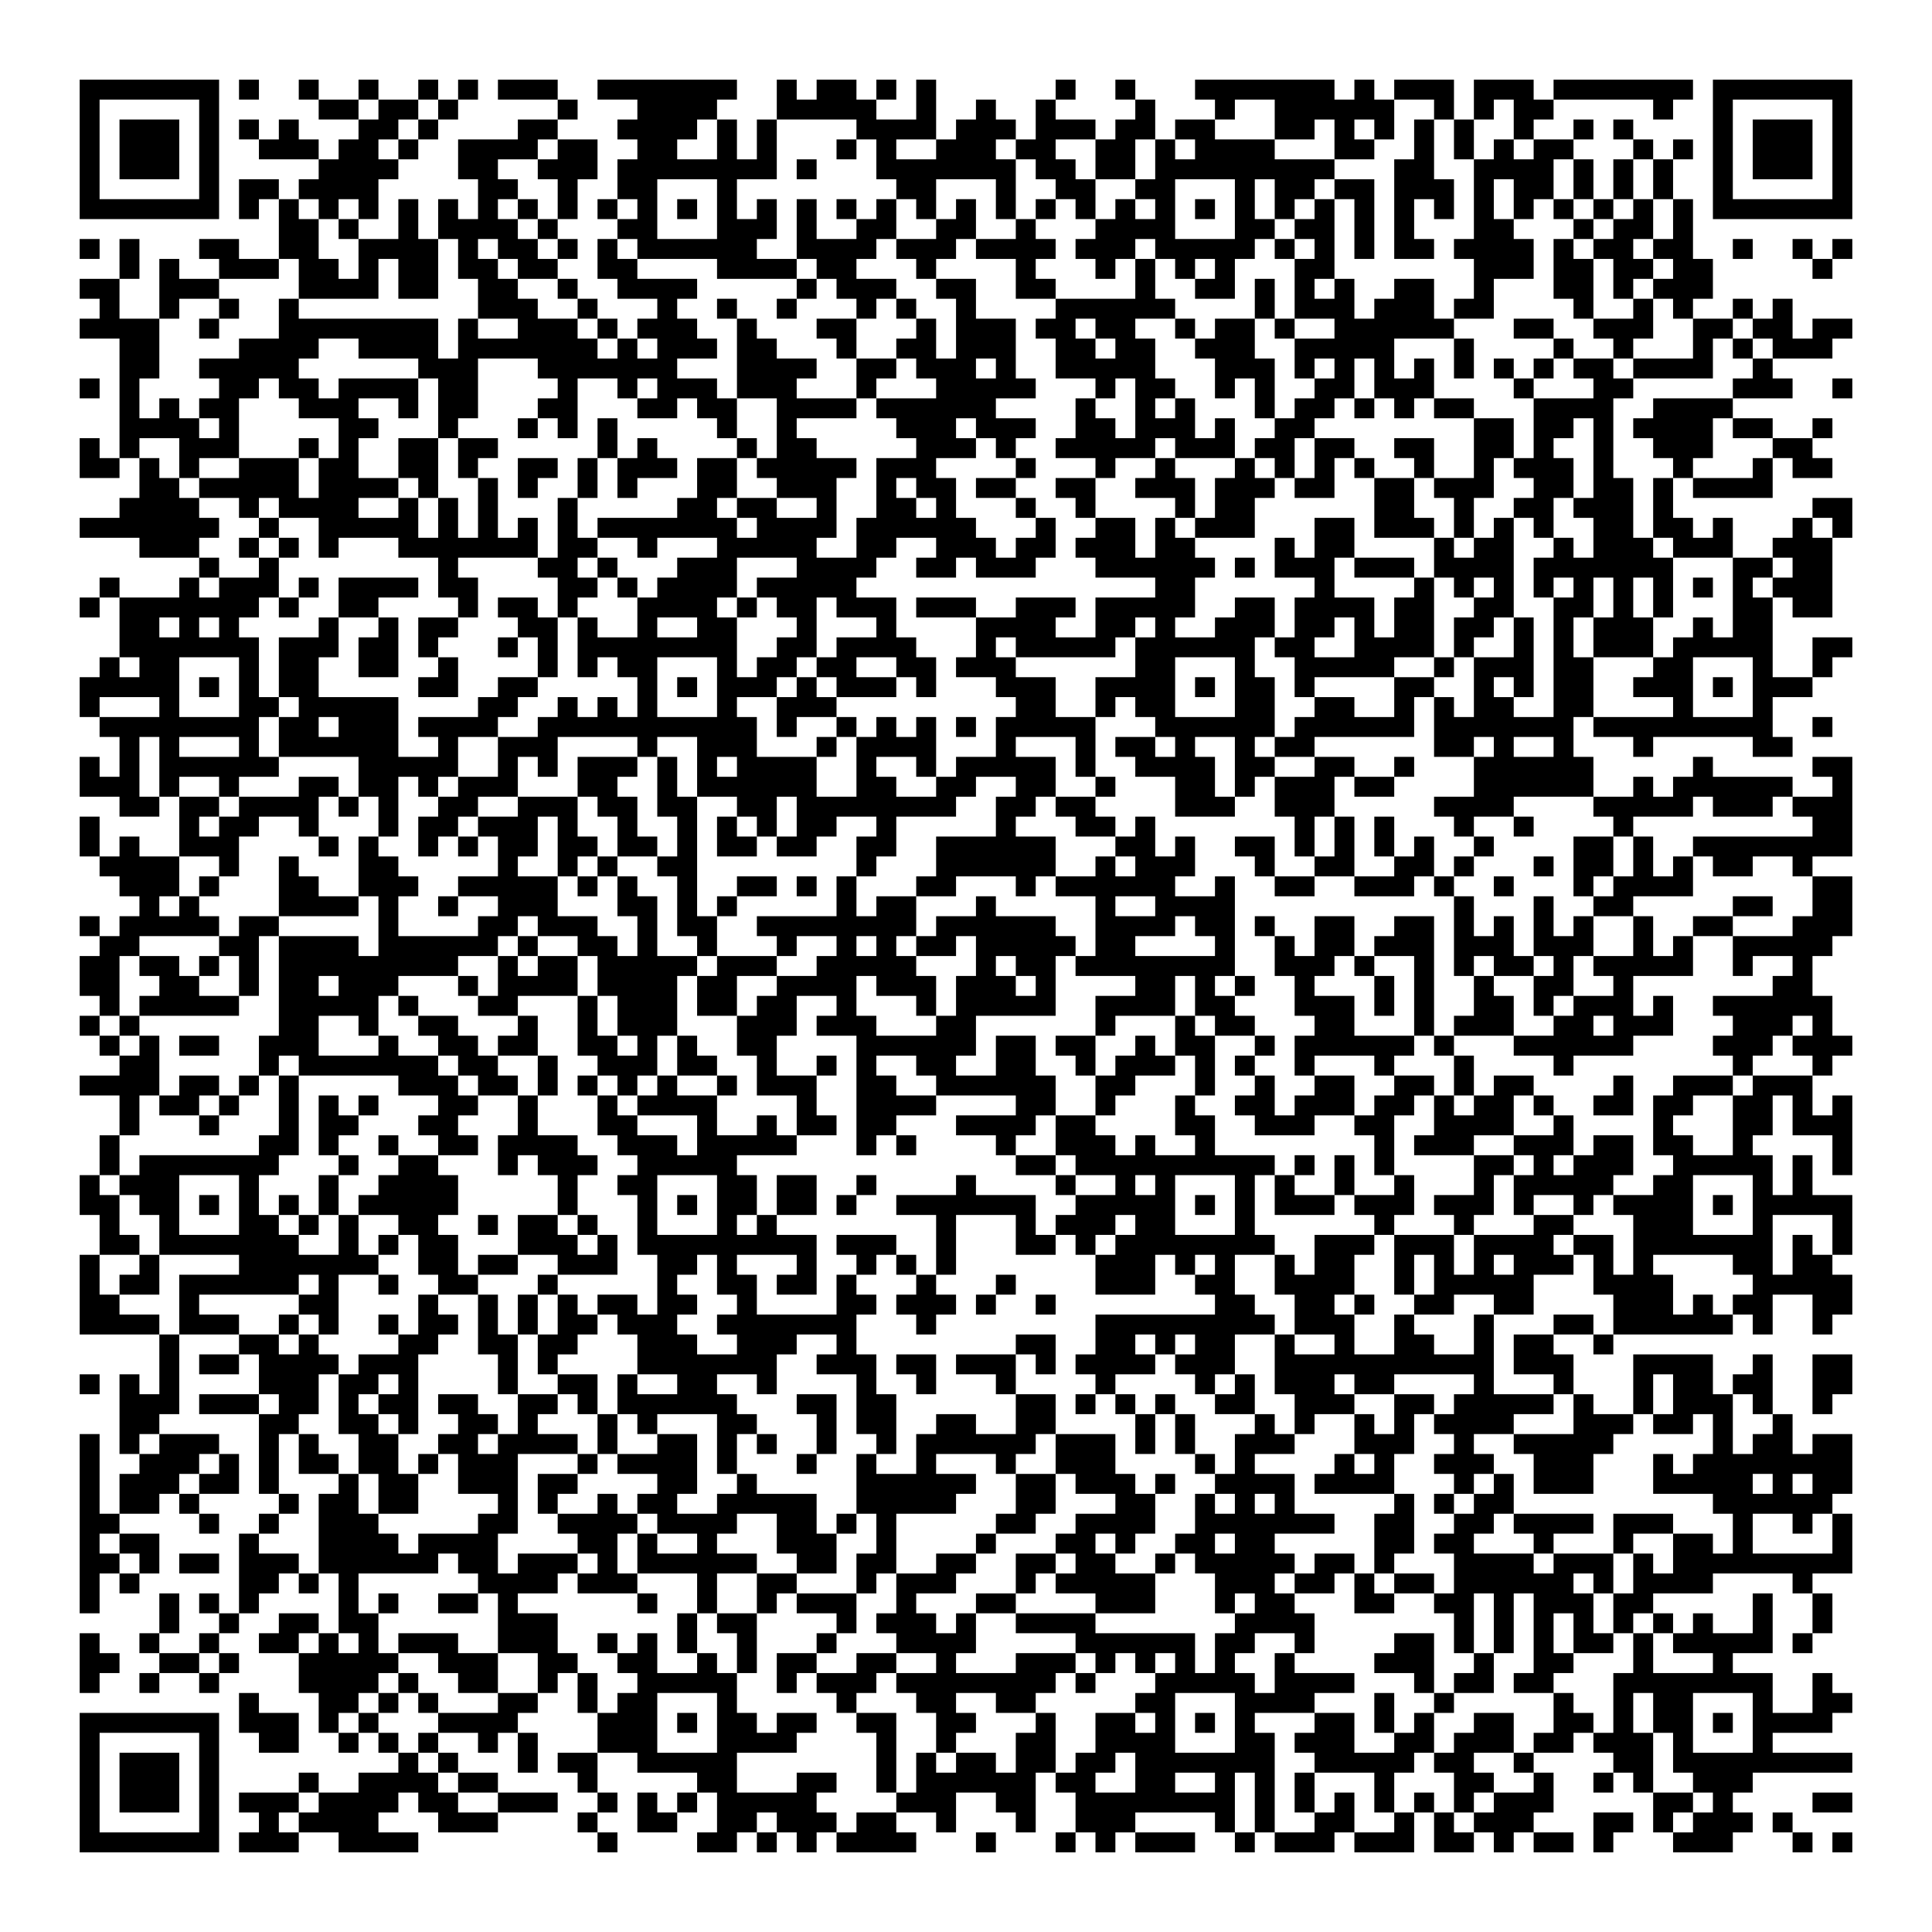 ﻿<?xml version="1.0" encoding="UTF-8"?>
<!DOCTYPE svg PUBLIC "-//W3C//DTD SVG 1.1//EN" "http://www.w3.org/Graphics/SVG/1.1/DTD/svg11.dtd">
<svg xmlns="http://www.w3.org/2000/svg" version="1.1" viewBox="0 0 97 97" stroke="none">
	<rect width="100%" height="100%" fill="#ffffff"/>
	<path d="M4,4h7v1h-7z M12,4h1v1h-1z M15,4h1v1h-1z M18,4h1v1h-1z M21,4h1v1h-1z M23,4h1v1h-1z M25,4h3v1h-3z M30,4h7v1h-7z M39,4h1v2h-1z M41,4h2v2h-2z M44,4h1v1h-1z M46,4h1v3h-1z M53,4h1v1h-1z M56,4h1v1h-1z M60,4h7v1h-7z M68,4h1v2h-1z M70,4h3v1h-3z M74,4h3v1h-3z M78,4h7v1h-7z M86,4h7v1h-7z M4,5h1v6h-1z M10,5h1v6h-1z M16,5h2v1h-2z M19,5h2v1h-2z M22,5h1v1h-1z M28,5h1v1h-1z M32,5h2v4h-2z M34,5h2v1h-2z M40,5h1v1h-1z M43,5h1v2h-1z M49,5h1v4h-1z M52,5h1v4h-1z M57,5h1v2h-1z M61,5h1v1h-1z M64,5h4v1h-4z M69,5h1v2h-1z M72,5h1v1h-1z M74,5h1v1h-1z M76,5h2v1h-2z M83,5h1v1h-1z M86,5h1v6h-1z M92,5h1v6h-1z M6,6h3v3h-3z M12,6h1v1h-1z M14,6h1v2h-1z M18,6h1v5h-1z M19,6h1v1h-1z M21,6h1v1h-1z M26,6h2v1h-2z M31,6h1v1h-1z M34,6h1v1h-1z M36,6h1v8h-1z M38,6h1v3h-1z M44,6h1v3h-1z M45,6h1v1h-1z M48,6h1v3h-1z M50,6h1v1h-1z M53,6h2v1h-2z M56,6h1v3h-1z M59,6h2v1h-2z M64,6h2v1h-2z M67,6h1v2h-1z M71,6h1v4h-1z M73,6h1v2h-1z M76,6h1v1h-1z M79,6h1v1h-1z M81,6h1v1h-1z M88,6h3v3h-3z M13,7h1v1h-1z M15,7h1v1h-1z M17,7h1v3h-1z M20,7h1v1h-1z M23,7h4v1h-4z M28,7h2v2h-2z M42,7h1v1h-1z M47,7h1v2h-1z M51,7h1v1h-1z M55,7h1v2h-1z M58,7h1v6h-1z M60,7h4v2h-4z M68,7h1v1h-1z M75,7h1v2h-1z M77,7h1v3h-1z M78,7h1v1h-1z M82,7h1v1h-1z M84,7h1v1h-1z M16,8h1v3h-1z M19,8h1v1h-1z M23,8h2v1h-2z M27,8h1v1h-1z M31,8h1v2h-1z M34,8h2v1h-2z M37,8h1v1h-1z M40,8h1v1h-1z M45,8h2v2h-2z M50,8h1v3h-1z M53,8h1v2h-1z M59,8h1v1h-1z M64,8h2v2h-2z M66,8h1v1h-1z M70,8h1v5h-1z M74,8h1v8h-1z M76,8h1v3h-1z M79,8h1v2h-1z M81,8h1v2h-1z M83,8h1v2h-1z M12,9h2v1h-2z M15,9h1v1h-1z M24,9h1v3h-1z M25,9h1v1h-1z M28,9h1v2h-1z M32,9h1v4h-1z M54,9h1v2h-1z M57,9h1v1h-1z M62,9h1v4h-1z M67,9h2v1h-2z M72,9h1v2h-1z M5,10h5v1h-5z M12,10h1v1h-1z M14,10h1v3h-1z M20,10h1v5h-1z M22,10h1v2h-1z M26,10h1v1h-1z M30,10h1v1h-1z M34,10h1v1h-1z M38,10h1v2h-1z M40,10h1v3h-1z M42,10h1v1h-1z M44,10h1v2h-1z M46,10h1v1h-1z M48,10h1v2h-1z M52,10h1v1h-1z M56,10h1v3h-1z M60,10h1v1h-1z M64,10h1v1h-1z M66,10h1v4h-1z M68,10h1v3h-1z M78,10h1v1h-1z M80,10h1v1h-1z M82,10h1v2h-1z M84,10h1v6h-1z M87,10h5v1h-5z M15,11h1v4h-1z M17,11h1v1h-1z M23,11h1v3h-1z M25,11h1v2h-1z M27,11h1v1h-1z M31,11h1v1h-1z M37,11h1v3h-1z M43,11h1v2h-1z M47,11h1v2h-1z M51,11h1v4h-1z M55,11h1v3h-1z M57,11h1v1h-1z M63,11h1v1h-1z M65,11h1v1h-1z M75,11h1v3h-1z M79,11h1v1h-1z M81,11h1v4h-1z M4,12h1v1h-1z M6,12h1v2h-1z M10,12h2v1h-2z M18,12h1v3h-1z M19,12h1v1h-1z M21,12h1v3h-1z M26,12h1v2h-1z M28,12h1v1h-1z M30,12h1v2h-1z M33,12h3v1h-3z M41,12h2v2h-2z M45,12h2v1h-2z M49,12h2v1h-2z M52,12h1v1h-1z M54,12h1v1h-1z M59,12h3v1h-3z M64,12h1v1h-1z M71,12h1v1h-1z M73,12h1v1h-1z M76,12h1v2h-1z M78,12h1v3h-1z M80,12h1v1h-1z M83,12h1v1h-1z M87,12h1v1h-1z M90,12h1v1h-1z M92,12h1v1h-1z M8,13h1v3h-1z M11,13h3v1h-3z M16,13h1v2h-1z M24,13h1v3h-1z M27,13h1v1h-1z M31,13h1v2h-1z M38,13h2v1h-2z M46,13h1v1h-1z M57,13h1v3h-1z M59,13h1v1h-1z M61,13h1v2h-1z M65,13h1v3h-1z M79,13h1v3h-1z M82,13h1v1h-1z M85,13h1v2h-1z M91,13h1v1h-1z M4,14h2v1h-2z M9,14h2v1h-2z M17,14h1v1h-1z M25,14h1v2h-1z M28,14h1v1h-1z M32,14h3v1h-3z M40,14h1v1h-1z M42,14h3v1h-3z M47,14h2v1h-2z M52,14h1v1h-1z M60,14h1v1h-1z M63,14h1v2h-1z M67,14h1v6h-1z M70,14h2v3h-2z M83,14h1v1h-1z M5,15h1v2h-1z M11,15h1v1h-1z M14,15h1v5h-1z M26,15h1v3h-1z M29,15h1v1h-1z M33,15h1v6h-1z M36,15h1v1h-1z M39,15h1v1h-1z M43,15h1v1h-1z M45,15h1v1h-1z M48,15h1v6h-1z M53,15h4v1h-4z M58,15h1v1h-1z M66,15h1v1h-1z M69,15h1v5h-1z M73,15h1v1h-1z M82,15h1v2h-1z M87,15h1v1h-1z M89,15h1v3h-1z M4,16h1v1h-1z M6,16h1v7h-1z M7,16h1v3h-1z M10,16h1v1h-1z M15,16h7v1h-7z M23,16h1v5h-1z M27,16h2v3h-2z M30,16h1v1h-1z M32,16h1v1h-1z M34,16h1v2h-1z M37,16h1v4h-1z M41,16h2v1h-2z M46,16h1v3h-1z M49,16h2v2h-2z M52,16h2v1h-2z M55,16h2v1h-2z M59,16h1v1h-1z M61,16h2v3h-2z M64,16h1v1h-1z M68,16h1v2h-1z M72,16h1v1h-1z M76,16h2v1h-2z M80,16h2v1h-2z M85,16h1v3h-1z M86,16h1v1h-1z M88,16h1v1h-1z M91,16h2v1h-2z M12,17h2v2h-2z M15,17h1v1h-1z M18,17h4v1h-4z M24,17h2v1h-2z M29,17h1v2h-1z M31,17h1v3h-1z M35,17h1v1h-1z M38,17h1v3h-1z M42,17h1v1h-1z M45,17h1v1h-1z M53,17h2v2h-2z M56,17h2v2h-2z M60,17h1v1h-1z M65,17h2v1h-2z M73,17h1v2h-1z M78,17h1v1h-1z M81,17h1v1h-1z M87,17h1v1h-1z M90,17h2v1h-2z M10,18h2v1h-2z M21,18h2v1h-2z M30,18h1v1h-1z M32,18h1v1h-1z M39,18h1v7h-1z M40,18h1v1h-1z M43,18h2v1h-2z M47,18h1v5h-1z M50,18h1v2h-1z M55,18h1v2h-1z M63,18h1v3h-1z M65,18h1v1h-1z M71,18h1v2h-1z M75,18h1v1h-1z M77,18h1v1h-1z M79,18h2v1h-2z M82,18h3v1h-3z M88,18h1v2h-1z M4,19h1v1h-1z M11,19h1v4h-1z M12,19h1v1h-1z M15,19h1v2h-1z M17,19h1v8h-1z M18,19h3v1h-3z M22,19h1v3h-1z M28,19h1v3h-1z M34,19h2v1h-2z M43,19h1v1h-1z M49,19h1v3h-1z M51,19h1v1h-1z M57,19h1v4h-1z M58,19h1v1h-1z M61,19h1v1h-1z M66,19h1v2h-1z M70,19h1v2h-1z M76,19h1v1h-1z M80,19h1v10h-1z M81,19h1v1h-1z M87,19h1v1h-1z M89,19h1v1h-1z M92,19h1v1h-1z M8,20h1v2h-1z M10,20h1v1h-1z M16,20h1v1h-1z M20,20h1v1h-1z M27,20h1v1h-1z M32,20h1v1h-1z M35,20h2v1h-2z M40,20h3v1h-3z M44,20h3v1h-3z M54,20h1v3h-1z M59,20h1v3h-1z M65,20h1v2h-1z M68,20h1v1h-1z M72,20h2v1h-2z M77,20h1v7h-1z M78,20h2v1h-2z M83,20h3v3h-3z M86,20h1v1h-1z M7,21h1v1h-1z M9,21h1v3h-1z M18,21h1v1h-1z M26,21h1v1h-1z M30,21h1v2h-1z M36,21h1v1h-1z M45,21h2v1h-2z M50,21h2v1h-2z M55,21h1v3h-1z M58,21h1v1h-1z M61,21h1v2h-1z M64,21h1v3h-1z M74,21h2v2h-2z M78,21h1v1h-1z M82,21h1v1h-1z M87,21h2v1h-2z M91,21h1v1h-1z M4,22h1v2h-1z M10,22h1v1h-1z M15,22h1v1h-1z M20,22h2v2h-2z M23,22h2v1h-2z M32,22h1v2h-1z M37,22h1v1h-1z M40,22h1v3h-1z M46,22h1v3h-1z M48,22h1v1h-1z M50,22h1v1h-1z M53,22h1v1h-1z M56,22h1v1h-1z M60,22h1v1h-1z M63,22h1v1h-1z M66,22h1v3h-1z M67,22h1v1h-1z M70,22h2v1h-2z M89,22h2v1h-2z M5,23h1v1h-1z M7,23h1v5h-1z M12,23h3v2h-3z M16,23h1v5h-1z M23,23h1v1h-1z M26,23h2v1h-2z M29,23h1v2h-1z M31,23h1v2h-1z M33,23h1v1h-1z M35,23h2v2h-2z M38,23h1v1h-1z M41,23h1v4h-1z M42,23h1v1h-1z M44,23h1v5h-1z M45,23h1v1h-1z M51,23h1v1h-1z M58,23h1v2h-1z M62,23h1v4h-1z M68,23h1v1h-1z M71,23h1v1h-1z M74,23h1v2h-1z M76,23h1v1h-1z M78,23h1v2h-1z M84,23h1v1h-1z M88,23h1v2h-1z M90,23h2v1h-2z M8,24h1v4h-1z M10,24h2v1h-2z M18,24h2v1h-2z M21,24h1v1h-1z M24,24h1v4h-1z M26,24h1v1h-1z M47,24h1v5h-1z M49,24h2v1h-2z M53,24h2v1h-2z M57,24h1v1h-1z M59,24h1v2h-1z M61,24h1v3h-1z M63,24h1v1h-1z M65,24h1v1h-1z M69,24h2v3h-2z M72,24h2v1h-2z M81,24h1v9h-1z M83,24h1v3h-1z M85,24h3v1h-3z M6,25h1v2h-1z M9,25h1v3h-1z M12,25h1v1h-1z M14,25h2v1h-2z M20,25h1v3h-1z M22,25h1v5h-1z M28,25h1v6h-1z M34,25h2v2h-2z M37,25h2v1h-2z M45,25h1v2h-1z M51,25h1v1h-1z M54,25h1v1h-1z M73,25h1v2h-1z M76,25h1v1h-1z M79,25h1v1h-1z M91,25h2v1h-2z M4,26h2v1h-2z M10,26h1v1h-1z M13,26h1v1h-1z M18,26h2v1h-2z M26,26h1v2h-1z M30,26h4v1h-4z M36,26h1v4h-1z M38,26h3v2h-3z M43,26h1v3h-1z M46,26h1v1h-1z M48,26h1v2h-1z M52,26h1v2h-1z M55,26h2v3h-2z M58,26h1v11h-1z M60,26h1v1h-1z M66,26h1v6h-1z M67,26h1v2h-1z M71,26h1v1h-1z M75,26h1v5h-1z M84,26h1v2h-1z M86,26h1v2h-1z M90,26h1v5h-1z M92,26h1v1h-1z M12,27h1v1h-1z M14,27h1v1h-1z M21,27h1v1h-1z M23,27h1v1h-1z M25,27h1v1h-1z M29,27h1v1h-1z M32,27h1v1h-1z M37,27h1v1h-1z M49,27h1v2h-1z M51,27h1v2h-1z M54,27h1v1h-1z M59,27h1v4h-1z M64,27h1v2h-1z M72,27h1v2h-1z M74,27h1v2h-1z M78,27h1v2h-1z M82,27h1v2h-1z M85,27h1v1h-1z M89,27h1v1h-1z M91,27h1v4h-1z M10,28h1v1h-1z M13,28h1v2h-1z M27,28h1v1h-1z M30,28h1v1h-1z M34,28h2v3h-2z M40,28h3v2h-3z M46,28h1v1h-1z M50,28h1v1h-1z M57,28h1v1h-1z M60,28h1v1h-1z M62,28h1v1h-1z M65,28h1v1h-1z M68,28h3v1h-3z M73,28h1v2h-1z M77,28h1v2h-1z M79,28h1v3h-1z M83,28h1v3h-1z M87,28h1v5h-1z M88,28h1v1h-1z M5,29h1v1h-1z M9,29h1v4h-1z M11,29h2v2h-2z M15,29h1v1h-1z M17,29h4v1h-4z M23,29h1v2h-1z M29,29h1v1h-1z M31,29h1v1h-1z M33,29h1v2h-1z M38,29h2v1h-2z M71,29h1v4h-1z M85,29h1v1h-1z M89,29h1v1h-1z M4,30h1v1h-1z M6,30h2v3h-2z M8,30h1v1h-1z M10,30h1v1h-1z M14,30h1v1h-1z M17,30h2v1h-2z M25,30h2v1h-2z M32,30h1v8h-1z M37,30h1v1h-1z M39,30h2v1h-2z M42,30h3v1h-3z M46,30h3v1h-3z M51,30h2v3h-2z M53,30h1v1h-1z M55,30h2v2h-2z M57,30h1v1h-1z M62,30h1v10h-1z M63,30h1v2h-1z M65,30h1v5h-1z M67,30h2v1h-2z M70,30h1v3h-1z M74,30h1v2h-1z M78,30h1v10h-1z M88,30h1v8h-1z M11,31h1v2h-1z M16,31h1v2h-1z M19,31h1v3h-1z M21,31h2v1h-2z M26,31h2v1h-2z M29,31h1v3h-1z M35,31h2v2h-2z M40,31h1v2h-1z M44,31h1v2h-1z M49,31h1v3h-1z M50,31h1v1h-1z M61,31h1v2h-1z M68,31h1v3h-1z M73,31h1v2h-1z M76,31h1v4h-1z M80,31h1v2h-1z M82,31h1v2h-1z M85,31h1v2h-1z M8,32h1v8h-1z M10,32h1v1h-1z M12,32h1v7h-1z M14,32h2v3h-2z M18,32h1v2h-1z M21,32h1v1h-1z M25,32h1v1h-1z M27,32h1v2h-1z M30,32h2v1h-2z M33,32h2v1h-2z M39,32h1v2h-1z M42,32h1v3h-1z M43,32h1v1h-1z M45,32h1v2h-1z M53,32h3v1h-3z M57,32h1v4h-1z M59,32h2v1h-2z M64,32h1v1h-1z M69,32h1v2h-1z M84,32h1v5h-1z M86,32h1v1h-1z M91,32h2v1h-2z M5,33h1v2h-1z M7,33h1v2h-1z M22,33h1v2h-1z M31,33h1v1h-1z M36,33h1v5h-1z M38,33h1v2h-1z M41,33h1v1h-1z M46,33h1v2h-1z M48,33h1v1h-1z M50,33h1v2h-1z M66,33h2v1h-2z M72,33h1v1h-1z M74,33h1v4h-1z M75,33h1v1h-1z M79,33h1v3h-1z M83,33h1v2h-1z M91,33h1v1h-1z M4,34h1v2h-1z M6,34h1v1h-1z M10,34h1v1h-1z M21,34h1v1h-1z M25,34h2v1h-2z M34,34h1v1h-1z M37,34h1v1h-1z M40,34h1v2h-1z M43,34h2v1h-2z M51,34h2v3h-2z M55,34h2v1h-2z M60,34h1v1h-1z M63,34h1v3h-1z M70,34h1v3h-1z M71,34h1v1h-1z M82,34h1v1h-1z M86,34h1v1h-1z M89,34h2v1h-2z M13,35h1v1h-1z M15,35h5v1h-5z M24,35h2v1h-2z M28,35h1v2h-1z M30,35h1v2h-1z M39,35h1v2h-1z M41,35h1v1h-1z M55,35h1v1h-1z M66,35h2v2h-2z M72,35h1v3h-1z M75,35h1v6h-1z M5,36h3v1h-3z M9,36h3v1h-3z M14,36h2v2h-2z M17,36h3v2h-3z M21,36h4v1h-4z M27,36h1v3h-1z M29,36h1v1h-1z M31,36h1v1h-1z M33,36h3v1h-3z M37,36h1v5h-1z M42,36h1v1h-1z M44,36h1v2h-1z M46,36h1v3h-1z M48,36h1v1h-1z M50,36h1v3h-1z M53,36h2v1h-2z M59,36h1v5h-1z M60,36h2v1h-2z M65,36h1v2h-1z M68,36h2v1h-2z M73,36h1v2h-1z M76,36h2v1h-2z M80,36h4v1h-4z M85,36h3v1h-3z M91,36h1v1h-1z M6,37h1v4h-1z M16,37h1v1h-1z M22,37h1v2h-1z M25,37h1v3h-1z M26,37h1v1h-1z M35,37h1v3h-1z M41,37h1v1h-1z M43,37h1v4h-1z M45,37h1v1h-1z M54,37h1v2h-1z M56,37h2v1h-2z M64,37h1v1h-1z M82,37h1v1h-1z M89,37h1v1h-1z M4,38h1v2h-1z M9,38h3v1h-3z M13,38h1v1h-1z M18,38h4v1h-4z M29,38h2v2h-2z M31,38h1v1h-1z M33,38h1v3h-1z M38,38h3v2h-3z M48,38h2v1h-2z M51,38h2v2h-2z M57,38h2v1h-2z M60,38h1v3h-1z M63,38h1v1h-1z M66,38h1v3h-1z M67,38h1v1h-1z M70,38h1v1h-1z M74,38h1v3h-1z M76,38h2v2h-2z M79,38h1v2h-1z M85,38h1v2h-1z M91,38h2v1h-2z M5,39h1v1h-1z M11,39h1v1h-1z M15,39h1v3h-1z M16,39h1v1h-1z M18,39h2v1h-2z M21,39h1v1h-1z M23,39h2v1h-2z M36,39h1v1h-1z M44,39h1v4h-1z M47,39h2v1h-2z M55,39h1v1h-1z M64,39h2v2h-2z M68,39h2v1h-2z M82,39h1v2h-1z M84,39h1v2h-1z M86,39h3v2h-3z M89,39h1v1h-1z M92,39h1v4h-1z M7,40h1v1h-1z M9,40h1v3h-1z M10,40h1v1h-1z M12,40h3v1h-3z M17,40h1v1h-1z M19,40h1v2h-1z M22,40h2v1h-2z M26,40h3v1h-3z M30,40h2v1h-2z M34,40h1v7h-1z M38,40h1v2h-1z M40,40h2v2h-2z M42,40h1v1h-1z M45,40h3v1h-3z M50,40h1v4h-1z M51,40h1v1h-1z M53,40h2v1h-2z M61,40h1v1h-1z M72,40h2v1h-2z M80,40h2v1h-2z M83,40h1v1h-1z M90,40h2v1h-2z M4,41h1v2h-1z M11,41h1v3h-1z M12,41h1v1h-1z M21,41h2v1h-2z M24,41h3v1h-3z M28,41h1v3h-1z M31,41h1v2h-1z M36,41h1v2h-1z M54,41h2v1h-2z M57,41h1v4h-1z M65,41h1v2h-1z M67,41h1v3h-1z M69,41h1v2h-1z M73,41h1v1h-1z M76,41h1v1h-1z M81,41h1v1h-1z M91,41h1v2h-1z M6,42h1v3h-1z M10,42h1v1h-1z M16,42h1v1h-1z M18,42h1v3h-1z M21,42h1v1h-1z M23,42h1v1h-1z M25,42h1v5h-1z M26,42h1v1h-1z M29,42h1v1h-1z M32,42h1v1h-1z M37,42h1v1h-1z M39,42h2v1h-2z M43,42h1v2h-1z M47,42h3v2h-3z M51,42h2v2h-2z M56,42h1v1h-1z M59,42h1v2h-1z M62,42h2v1h-2z M71,42h1v2h-1z M74,42h1v1h-1z M79,42h2v2h-2z M82,42h1v3h-1z M85,42h6v1h-6z M5,43h1v1h-1z M7,43h2v2h-2z M14,43h1v3h-1z M19,43h1v7h-1z M30,43h1v1h-1z M33,43h1v1h-1z M55,43h1v6h-1z M58,43h1v4h-1z M63,43h1v1h-1z M66,43h1v1h-1z M70,43h1v2h-1z M73,43h1v1h-1z M77,43h1v1h-1z M84,43h1v2h-1z M86,43h2v1h-2z M90,43h1v1h-1z M10,44h1v1h-1z M15,44h1v2h-1z M20,44h1v1h-1z M23,44h2v1h-2z M26,44h2v2h-2z M29,44h1v1h-1z M31,44h1v2h-1z M37,44h2v1h-2z M40,44h1v1h-1z M42,44h1v8h-1z M46,44h2v1h-2z M51,44h1v1h-1z M53,44h2v1h-2z M56,44h1v1h-1z M61,44h1v5h-1z M64,44h2v1h-2z M68,44h2v1h-2z M72,44h1v1h-1z M75,44h1v1h-1z M79,44h1v1h-1z M81,44h1v2h-1z M83,44h1v1h-1z M91,44h2v3h-2z M7,45h1v2h-1z M9,45h1v2h-1z M16,45h2v1h-2z M22,45h1v1h-1z M32,45h1v9h-1z M36,45h1v1h-1z M44,45h1v5h-1z M45,45h1v2h-1z M49,45h1v6h-1z M59,45h2v1h-2z M73,45h1v4h-1z M77,45h1v3h-1z M80,45h1v1h-1z M87,45h2v1h-2z M4,46h1v1h-1z M6,46h1v2h-1z M8,46h1v1h-1z M10,46h1v1h-1z M12,46h1v4h-1z M13,46h1v1h-1z M24,46h1v2h-1z M27,46h3v1h-3z M35,46h1v2h-1z M38,46h4v1h-4z M43,46h1v1h-1z M47,46h2v1h-2z M50,46h3v2h-3z M56,46h1v3h-1z M57,46h1v1h-1z M60,46h1v1h-1z M63,46h1v1h-1z M66,46h2v2h-2z M70,46h2v2h-2z M75,46h1v3h-1z M79,46h1v2h-1z M82,46h1v3h-1z M85,46h2v1h-2z M90,46h1v5h-1z M5,47h1v4h-1z M11,47h1v1h-1z M14,47h2v6h-2z M16,47h2v2h-2z M20,47h3v2h-3z M23,47h1v1h-1z M26,47h1v1h-1z M29,47h2v1h-2z M39,47h1v1h-1z M46,47h2v1h-2z M53,47h1v1h-1z M64,47h1v2h-1z M69,47h1v1h-1z M74,47h1v1h-1z M78,47h1v3h-1z M84,47h1v2h-1z M87,47h3v1h-3z M91,47h1v1h-1z M4,48h1v2h-1z M7,48h2v1h-2z M10,48h1v1h-1z M18,48h1v4h-1z M25,48h1v3h-1z M27,48h2v2h-2z M30,48h2v2h-2z M33,48h1v4h-1z M34,48h1v1h-1z M36,48h3v1h-3z M41,48h1v2h-1z M43,48h1v1h-1z M45,48h1v2h-1z M51,48h2v1h-2z M54,48h1v1h-1z M57,48h2v3h-2z M59,48h2v1h-2z M65,48h1v3h-1z M66,48h1v1h-1z M68,48h1v1h-1z M71,48h1v4h-1z M76,48h1v1h-1z M80,48h2v1h-2z M83,48h1v1h-1z M87,48h1v1h-1z M8,49h2v2h-2z M17,49h1v2h-1z M23,49h1v1h-1z M26,49h1v1h-1z M35,49h2v2h-2z M39,49h1v3h-1z M40,49h1v1h-1z M46,49h1v2h-1z M48,49h1v4h-1z M50,49h1v2h-1z M52,49h1v2h-1z M60,49h1v2h-1z M62,49h1v1h-1z M69,49h1v2h-1z M74,49h1v3h-1z M77,49h1v2h-1z M81,49h1v4h-1z M89,49h1v3h-1z M7,50h1v1h-1z M10,50h2v1h-2z M16,50h1v1h-1z M20,50h1v1h-1z M24,50h1v1h-1z M29,50h1v3h-1z M31,50h1v2h-1z M38,50h1v5h-1z M51,50h1v1h-1z M55,50h2v1h-2z M61,50h1v2h-1z M66,50h2v3h-2z M75,50h1v2h-1z M79,50h1v3h-1z M80,50h1v1h-1z M83,50h1v2h-1z M86,50h3v1h-3z M91,50h1v4h-1z M4,51h1v1h-1z M6,51h1v1h-1z M21,51h2v1h-2z M26,51h1v2h-1z M37,51h1v2h-1z M41,51h1v1h-1z M43,51h1v7h-1z M47,51h1v4h-1z M55,51h1v1h-1z M59,51h1v2h-1z M62,51h1v1h-1z M73,51h1v1h-1z M78,51h1v3h-1z M82,51h1v1h-1z M87,51h2v2h-2z M5,52h1v1h-1z M7,52h1v3h-1z M9,52h2v1h-2z M13,52h1v2h-1z M19,52h1v2h-1z M22,52h2v1h-2z M25,52h1v1h-1z M30,52h1v2h-1z M34,52h1v2h-1z M44,52h3v1h-3z M50,52h2v3h-2z M53,52h2v1h-2z M57,52h1v2h-1z M60,52h1v3h-1z M63,52h1v1h-1z M65,52h1v2h-1z M68,52h3v1h-3z M72,52h1v1h-1z M76,52h2v1h-2z M80,52h1v1h-1z M86,52h1v1h-1z M90,52h1v1h-1z M92,52h1v1h-1z M6,53h1v4h-1z M15,53h4v1h-4z M20,53h2v2h-2z M23,53h2v1h-2z M27,53h1v2h-1z M31,53h1v2h-1z M35,53h1v1h-1z M41,53h1v1h-1z M46,53h1v1h-1z M54,53h1v1h-1z M56,53h1v2h-1z M58,53h1v1h-1z M62,53h1v1h-1z M69,53h1v1h-1z M73,53h1v2h-1z M87,53h1v1h-1z M4,54h2v1h-2z M9,54h2v1h-2z M12,54h1v1h-1z M14,54h1v4h-1z M22,54h1v4h-1z M24,54h2v1h-2z M29,54h1v1h-1z M33,54h1v2h-1z M36,54h1v1h-1z M39,54h2v1h-2z M44,54h1v3h-1z M48,54h2v1h-2z M52,54h1v2h-1z M55,54h1v2h-1z M63,54h1v3h-1z M66,54h2v2h-2z M70,54h2v1h-2z M75,54h1v3h-1z M76,54h1v1h-1z M81,54h1v2h-1z M84,54h3v1h-3z M88,54h3v1h-3z M8,55h2v1h-2z M11,55h1v1h-1z M16,55h1v3h-1z M18,55h1v1h-1z M23,55h1v1h-1z M26,55h1v3h-1z M30,55h1v2h-1z M32,55h1v1h-1z M34,55h2v1h-2z M40,55h1v2h-1z M45,55h2v1h-2z M51,55h1v2h-1z M59,55h1v2h-1z M62,55h1v1h-1z M65,55h1v2h-1z M69,55h1v4h-1z M70,55h1v1h-1z M72,55h1v3h-1z M74,55h1v2h-1z M77,55h1v1h-1z M80,55h1v1h-1z M83,55h1v3h-1z M84,55h1v1h-1z M87,55h2v2h-2z M90,55h1v2h-1z M92,55h1v4h-1z M10,56h1v1h-1z M17,56h1v1h-1z M21,56h1v1h-1z M31,56h1v2h-1z M35,56h1v3h-1z M38,56h1v2h-1z M41,56h1v1h-1z M48,56h3v1h-3z M53,56h2v2h-2z M60,56h1v3h-1z M64,56h1v1h-1z M68,56h1v1h-1z M73,56h1v2h-1z M78,56h1v2h-1z M91,56h1v1h-1z M5,57h1v2h-1z M13,57h1v2h-1z M19,57h1v1h-1z M23,57h1v1h-1z M25,57h1v2h-1z M27,57h2v2h-2z M32,57h1v6h-1z M33,57h1v2h-1z M36,57h1v8h-1z M37,57h1v1h-1z M39,57h1v1h-1z M45,57h1v1h-1z M50,57h1v1h-1z M55,57h1v2h-1z M57,57h1v2h-1z M71,57h1v1h-1z M76,57h2v1h-2z M80,57h2v2h-2z M84,57h1v6h-1z M87,57h1v2h-1z M7,58h6v1h-6z M17,58h1v1h-1z M20,58h2v4h-2z M29,58h1v1h-1z M34,58h1v1h-1z M51,58h2v1h-2z M54,58h1v1h-1z M56,58h1v3h-1z M58,58h1v5h-1z M59,58h1v1h-1z M61,58h3v1h-3z M65,58h1v1h-1z M67,58h1v2h-1z M74,58h1v3h-1z M75,58h1v1h-1z M77,58h1v2h-1z M79,58h1v3h-1z M85,58h2v1h-2z M88,58h1v9h-1z M90,58h1v3h-1z M4,59h1v2h-1z M6,59h3v1h-3z M12,59h1v6h-1z M16,59h1v2h-1z M19,59h1v2h-1z M22,59h1v2h-1z M28,59h1v2h-1z M31,59h1v1h-1z M37,59h1v2h-1z M39,59h2v2h-2z M43,59h1v1h-1z M48,59h1v2h-1z M53,59h1v1h-1z M62,59h1v4h-1z M64,59h1v2h-1z M70,59h1v2h-1z M76,59h1v2h-1z M78,59h1v1h-1z M80,59h1v1h-1z M83,59h1v4h-1z M5,60h1v3h-1z M7,60h2v1h-2z M10,60h1v1h-1z M14,60h1v1h-1z M18,60h1v1h-1z M34,60h1v1h-1z M42,60h1v1h-1z M45,60h3v1h-3z M49,60h3v1h-3z M54,60h2v2h-2z M57,60h1v5h-1z M60,60h1v1h-1z M65,60h2v1h-2z M68,60h2v1h-2z M72,60h2v1h-2z M81,60h2v1h-2z M86,60h1v1h-1z M89,60h1v1h-1z M91,60h2v1h-2z M8,61h1v2h-1z M13,61h1v4h-1z M15,61h1v1h-1z M17,61h1v3h-1z M24,61h1v1h-1z M26,61h2v2h-2z M29,61h1v1h-1z M38,61h1v2h-1z M47,61h1v3h-1z M51,61h1v2h-1z M53,61h1v1h-1z M69,61h1v1h-1z M73,61h1v1h-1z M77,61h1v3h-1z M78,61h1v1h-1z M82,61h1v6h-1z M92,61h1v2h-1z M6,62h1v1h-1z M9,62h3v1h-3z M14,62h1v3h-1z M19,62h1v1h-1z M21,62h2v2h-2z M28,62h1v2h-1z M30,62h1v2h-1z M33,62h1v7h-1z M34,62h2v1h-2z M37,62h1v1h-1z M39,62h2v1h-2z M42,62h3v1h-3z M52,62h1v1h-1z M54,62h1v1h-1z M56,62h1v3h-1z M59,62h3v1h-3z M63,62h1v1h-1z M66,62h2v3h-2z M68,62h1v1h-1z M70,62h3v1h-3z M74,62h3v1h-3z M79,62h2v1h-2z M85,62h3v1h-3z M90,62h1v3h-1z M4,63h1v4h-1z M7,63h1v2h-1z M15,63h2v1h-2z M18,63h1v1h-1z M24,63h2v1h-2z M29,63h1v1h-1z M34,63h1v1h-1z M40,63h1v2h-1z M43,63h1v1h-1z M45,63h1v1h-1z M55,63h1v2h-1z M59,63h1v1h-1z M61,63h1v6h-1z M64,63h1v2h-1z M70,63h1v2h-1z M72,63h1v3h-1z M74,63h1v2h-1z M76,63h1v3h-1z M78,63h1v1h-1z M80,63h1v2h-1z M87,63h1v1h-1z M91,63h1v4h-1z M6,64h1v1h-1z M9,64h3v1h-3z M16,64h1v3h-1z M19,64h1v1h-1z M22,64h2v1h-2z M27,64h1v1h-1z M37,64h1v5h-1z M39,64h1v1h-1z M42,64h1v5h-1z M46,64h1v3h-1z M50,64h1v1h-1z M60,64h1v1h-1z M65,64h1v3h-1z M73,64h1v1h-1z M75,64h1v2h-1z M81,64h1v3h-1z M83,64h1v3h-1z M89,64h1v1h-1z M92,64h1v2h-1z M5,65h1v2h-1z M9,65h1v2h-1z M15,65h1v1h-1z M21,65h1v3h-1z M24,65h1v3h-1z M26,65h1v2h-1z M28,65h1v3h-1z M30,65h2v1h-2z M34,65h1v1h-1z M43,65h1v1h-1z M45,65h1v1h-1z M47,65h1v1h-1z M49,65h1v1h-1z M52,65h1v1h-1z M62,65h1v2h-1z M66,65h1v2h-1z M68,65h1v1h-1z M71,65h1v1h-1z M85,65h1v2h-1z M87,65h1v1h-1z M6,66h2v1h-2z M10,66h2v1h-2z M14,66h1v1h-1z M19,66h1v1h-1z M22,66h1v1h-1z M29,66h1v1h-1z M31,66h2v1h-2z M36,66h1v1h-1z M38,66h4v1h-4z M55,66h6v1h-6z M63,66h1v1h-1z M67,66h1v3h-1z M70,66h1v3h-1z M74,66h1v6h-1z M78,66h2v1h-2z M84,66h1v1h-1z M86,66h1v1h-1z M8,67h1v4h-1z M12,67h2v1h-2z M15,67h1v4h-1z M20,67h1v5h-1z M25,67h1v3h-1z M27,67h1v2h-1z M32,67h1v2h-1z M34,67h1v4h-1z M38,67h1v3h-1z M39,67h1v1h-1z M51,67h2v1h-2z M55,67h2v2h-2z M58,67h1v1h-1z M60,67h1v3h-1z M64,67h1v3h-1z M71,67h1v2h-1z M76,67h2v2h-2z M80,67h1v1h-1z M10,68h2v1h-2z M13,68h2v2h-2z M16,68h1v1h-1z M18,68h2v1h-2z M35,68h1v3h-1z M36,68h1v1h-1z M41,68h1v1h-1z M43,68h1v4h-1z M45,68h2v1h-2z M48,68h3v1h-3z M52,68h1v1h-1z M54,68h1v1h-1z M57,68h1v1h-1z M59,68h1v1h-1z M65,68h2v3h-2z M68,68h2v2h-2z M72,68h2v1h-2z M78,68h1v2h-1z M82,68h4v1h-4z M88,68h1v3h-1z M91,68h2v2h-2z M4,69h1v1h-1z M6,69h1v4h-1z M17,69h1v3h-1z M18,69h1v1h-1z M28,69h2v1h-2z M31,69h1v2h-1z M46,69h1v1h-1z M50,69h1v1h-1z M55,69h1v1h-1z M62,69h1v2h-1z M82,69h1v2h-1z M84,69h2v2h-2z M87,69h1v1h-1z M7,70h1v2h-1z M10,70h3v1h-3z M14,70h1v2h-1z M19,70h1v1h-1z M22,70h2v1h-2z M26,70h1v3h-1z M27,70h1v1h-1z M29,70h1v1h-1z M32,70h2v1h-2z M36,70h1v4h-1z M40,70h2v1h-2z M44,70h1v3h-1z M51,70h2v2h-2z M54,70h1v1h-1z M56,70h1v1h-1z M58,70h1v1h-1z M61,70h1v1h-1z M67,70h1v1h-1z M70,70h1v3h-1z M71,70h1v1h-1z M73,70h1v5h-1z M75,70h3v1h-3z M79,70h1v5h-1z M86,70h1v6h-1z M91,70h1v1h-1z M13,71h1v4h-1z M18,71h1v3h-1z M23,71h1v4h-1z M24,71h1v1h-1z M30,71h1v2h-1z M32,71h1v1h-1z M37,71h1v1h-1z M41,71h1v2h-1z M47,71h2v2h-2z M57,71h1v2h-1z M59,71h1v2h-1z M63,71h1v2h-1z M65,71h1v1h-1z M68,71h1v2h-1z M72,71h1v1h-1z M75,71h1v1h-1z M80,71h2v1h-2z M83,71h2v1h-2z M89,71h1v5h-1z M4,72h1v9h-1z M8,72h2v2h-2z M10,72h1v1h-1z M15,72h1v2h-1z M19,72h1v4h-1z M22,72h1v1h-1z M25,72h1v5h-1z M27,72h2v1h-2z M33,72h2v3h-2z M38,72h1v1h-1z M46,72h1v4h-1z M49,72h3v1h-3z M53,72h3v2h-3z M62,72h1v8h-1z M64,72h1v1h-1z M69,72h1v3h-1z M76,72h3v1h-3z M80,72h1v1h-1z M88,72h1v2h-1z M91,72h2v3h-2z M7,73h1v3h-1z M11,73h1v2h-1z M16,73h1v1h-1z M21,73h1v1h-1z M24,73h1v2h-1z M29,73h1v1h-1z M31,73h2v1h-2z M40,73h1v1h-1z M43,73h1v3h-1z M50,73h1v1h-1z M60,73h1v1h-1z M67,73h1v2h-1z M72,73h1v1h-1z M74,73h1v1h-1z M77,73h2v2h-2z M83,73h1v2h-1z M85,73h1v2h-1z M87,73h1v6h-1z M90,73h1v1h-1z M6,74h1v2h-1z M8,74h1v1h-1z M10,74h1v1h-1z M17,74h1v8h-1z M20,74h1v2h-1z M27,74h2v1h-2z M37,74h1v2h-1z M44,74h1v5h-1z M45,74h1v2h-1z M47,74h2v1h-2z M51,74h2v2h-2z M54,74h3v1h-3z M58,74h1v1h-1z M61,74h1v1h-1z M63,74h2v1h-2z M66,74h1v1h-1z M68,74h1v1h-1z M75,74h1v2h-1z M84,74h1v1h-1z M9,75h1v1h-1z M14,75h1v1h-1z M16,75h1v4h-1z M27,75h1v1h-1z M30,75h1v5h-1z M32,75h2v1h-2z M36,75h1v2h-1z M38,75h3v1h-3z M47,75h1v1h-1z M56,75h2v2h-2z M60,75h1v4h-1z M64,75h1v2h-1z M70,75h1v3h-1z M72,75h1v1h-1z M74,75h1v2h-1z M88,75h1v1h-1z M90,75h2v1h-2z M5,76h1v1h-1z M10,76h1v1h-1z M13,76h1v1h-1z M18,76h1v3h-1z M24,76h1v4h-1z M28,76h2v1h-2z M31,76h1v1h-1z M33,76h3v1h-3z M39,76h2v2h-2z M42,76h1v1h-1z M50,76h2v1h-2z M54,76h1v4h-1z M55,76h1v1h-1z M61,76h1v1h-1z M63,76h1v6h-1z M65,76h2v1h-2z M69,76h1v3h-1z M73,76h1v7h-1z M76,76h4v1h-4z M81,76h3v1h-3z M90,76h1v1h-1z M92,76h1v3h-1z M6,77h2v1h-2z M12,77h1v4h-1z M19,77h1v2h-1z M21,77h3v1h-3z M29,77h1v1h-1z M32,77h1v2h-1z M35,77h1v4h-1z M41,77h1v2h-1z M49,77h1v1h-1z M53,77h1v1h-1z M56,77h1v1h-1z M59,77h1v1h-1z M72,77h1v1h-1z M77,77h1v1h-1z M81,77h1v1h-1z M84,77h2v3h-2z M5,78h1v1h-1z M7,78h1v1h-1z M9,78h2v1h-2z M13,78h2v1h-2z M20,78h2v1h-2z M23,78h1v1h-1z M26,78h2v2h-2z M28,78h1v1h-1z M33,78h2v1h-2z M36,78h2v1h-2z M40,78h1v1h-1z M43,78h1v2h-1z M47,78h2v1h-2z M51,78h2v1h-2z M55,78h1v3h-1z M58,78h1v1h-1z M61,78h1v3h-1z M64,78h1v1h-1z M66,78h2v1h-2z M74,78h3v2h-3z M78,78h3v1h-3z M82,78h1v3h-1z M86,78h1v1h-1z M88,78h4v1h-4z M6,79h1v1h-1z M13,79h1v1h-1z M15,79h1v1h-1z M25,79h1v4h-1z M29,79h1v1h-1z M31,79h1v1h-1z M38,79h2v1h-2z M45,79h1v4h-1z M46,79h2v1h-2z M51,79h1v1h-1z M53,79h1v1h-1z M56,79h2v2h-2z M65,79h2v1h-2z M68,79h1v2h-1z M70,79h2v1h-2z M77,79h1v6h-1z M78,79h1v2h-1z M80,79h1v1h-1z M83,79h1v1h-1z M90,79h1v1h-1z M8,80h1v2h-1z M10,80h1v1h-1z M19,80h1v1h-1z M22,80h2v1h-2z M32,80h1v1h-1z M38,80h1v1h-1z M40,80h3v1h-3z M49,80h2v1h-2z M64,80h1v2h-1z M69,80h1v1h-1z M72,80h1v1h-1z M75,80h1v3h-1z M79,80h1v3h-1z M81,80h1v2h-1z M88,80h1v3h-1z M91,80h1v2h-1z M11,81h1v1h-1z M14,81h2v1h-2z M18,81h1v4h-1z M26,81h2v2h-2z M34,81h1v2h-1z M36,81h2v1h-2z M42,81h1v1h-1z M44,81h1v1h-1z M46,81h1v2h-1z M48,81h1v2h-1z M51,81h4v1h-4z M62,81h1v2h-1z M65,81h1v2h-1z M83,81h1v1h-1z M85,81h1v2h-1z M4,82h1v3h-1z M7,82h1v1h-1z M10,82h1v1h-1z M13,82h2v1h-2z M16,82h1v5h-1z M20,82h3v1h-3z M30,82h1v1h-1z M32,82h1v7h-1z M37,82h1v2h-1z M41,82h1v1h-1z M47,82h1v6h-1z M54,82h6v1h-6z M61,82h1v3h-1z M70,82h2v2h-2z M80,82h1v1h-1z M82,82h1v3h-1z M84,82h1v1h-1z M86,82h1v3h-1z M87,82h1v1h-1z M90,82h1v1h-1z M5,83h1v1h-1z M8,83h2v1h-2z M11,83h1v1h-1z M15,83h1v2h-1z M17,83h1v3h-1z M19,83h1v1h-1z M22,83h3v1h-3z M27,83h2v1h-2z M31,83h1v1h-1z M35,83h1v2h-1z M39,83h2v1h-2z M43,83h2v1h-2z M51,83h2v2h-2z M53,83h1v1h-1z M55,83h1v1h-1z M57,83h1v1h-1z M59,83h1v2h-1z M64,83h1v3h-1z M69,83h1v1h-1z M74,83h1v2h-1z M78,83h1v1h-1z M7,84h1v1h-1z M10,84h1v1h-1z M20,84h1v1h-1z M23,84h2v1h-2z M27,84h1v1h-1z M29,84h1v2h-1z M33,84h2v1h-2z M36,84h1v9h-1z M39,84h1v1h-1z M41,84h3v1h-3z M45,84h2v1h-2z M48,84h3v1h-3z M54,84h1v1h-1z M58,84h1v7h-1z M60,84h1v1h-1z M62,84h1v5h-1z M65,84h3v1h-3z M71,84h1v1h-1z M73,84h1v1h-1z M76,84h1v1h-1z M81,84h1v5h-1z M83,84h2v3h-2z M85,84h1v1h-1z M87,84h2v1h-2z M91,84h1v3h-1z M12,85h1v2h-1z M19,85h1v1h-1z M21,85h1v1h-1z M25,85h2v1h-2z M31,85h1v3h-1z M42,85h1v1h-1z M46,85h1v1h-1z M50,85h2v1h-2z M57,85h1v1h-1z M63,85h1v1h-1z M65,85h1v1h-1z M69,85h1v2h-1z M72,85h1v1h-1z M78,85h1v3h-1z M88,85h1v4h-1z M92,85h1v1h-1z M4,86h7v1h-7z M13,86h2v2h-2z M18,86h1v1h-1z M22,86h4v1h-4z M30,86h1v2h-1z M34,86h1v1h-1z M37,86h1v2h-1z M39,86h2v1h-2z M43,86h2v1h-2z M48,86h1v1h-1z M52,86h1v3h-1z M55,86h2v2h-2z M60,86h1v1h-1z M66,86h2v3h-2z M71,86h1v2h-1z M74,86h2v2h-2z M79,86h1v1h-1z M86,86h1v1h-1z M89,86h2v1h-2z M4,87h1v6h-1z M10,87h1v6h-1z M17,87h1v1h-1z M19,87h1v1h-1z M21,87h1v1h-1z M24,87h1v1h-1z M26,87h1v2h-1z M38,87h2v1h-2z M44,87h1v3h-1z M51,87h1v5h-1z M57,87h1v4h-1z M63,87h1v5h-1z M65,87h1v1h-1z M70,87h1v2h-1z M73,87h1v4h-1z M77,87h1v1h-1z M80,87h1v1h-1z M82,87h1v3h-1z M84,87h1v2h-1z M6,88h3v3h-3z M20,88h1v2h-1z M22,88h1v1h-1z M28,88h2v1h-2z M33,88h3v1h-3z M46,88h1v3h-1z M48,88h2v2h-2z M54,88h1v4h-1z M55,88h1v1h-1z M59,88h3v1h-3z M68,88h2v1h-2z M72,88h1v1h-1z M76,88h1v1h-1z M85,88h3v2h-3z M89,88h4v1h-4z M15,89h1v1h-1z M18,89h2v2h-2z M21,89h1v2h-1z M23,89h2v1h-2z M29,89h1v1h-1z M35,89h1v1h-1z M40,89h1v4h-1z M41,89h1v1h-1z M47,89h1v3h-1z M50,89h1v2h-1z M53,89h1v1h-1z M61,89h1v3h-1z M65,89h1v2h-1z M69,89h1v2h-1z M74,89h1v1h-1z M77,89h1v2h-1z M80,89h1v1h-1z M12,90h3v1h-3z M16,90h2v2h-2z M22,90h1v2h-1z M25,90h3v1h-3z M30,90h1v1h-1z M32,90h1v2h-1z M34,90h1v1h-1z M37,90h3v1h-3z M45,90h1v1h-1z M55,90h2v2h-2z M59,90h2v1h-2z M67,90h1v2h-1z M71,90h1v1h-1z M75,90h2v2h-2z M83,90h2v1h-2z M86,90h1v3h-1z M91,90h2v1h-2z M13,91h1v2h-1z M15,91h1v1h-1z M18,91h1v2h-1z M23,91h2v1h-2z M29,91h1v1h-1z M33,91h1v1h-1z M37,91h1v1h-1z M39,91h1v1h-1z M41,91h1v1h-1z M43,91h2v2h-2z M66,91h1v2h-1z M70,91h1v2h-1z M72,91h1v2h-1z M74,91h1v1h-1z M80,91h2v1h-2z M83,91h1v1h-1z M85,91h1v2h-1z M87,91h1v1h-1z M89,91h1v1h-1z M5,92h5v1h-5z M12,92h1v1h-1z M14,92h1v1h-1z M17,92h1v1h-1z M19,92h2v1h-2z M30,92h1v1h-1z M35,92h1v1h-1z M38,92h1v1h-1z M42,92h1v1h-1z M45,92h1v1h-1z M49,92h1v1h-1z M53,92h1v1h-1z M55,92h1v1h-1z M57,92h3v1h-3z M62,92h1v1h-1z M64,92h2v1h-2z M68,92h2v1h-2z M73,92h1v1h-1z M75,92h1v1h-1z M77,92h2v1h-2z M80,92h1v1h-1z M84,92h1v1h-1z M90,92h1v1h-1z M92,92h1v1h-1z" fill="#000000"/>
</svg>
